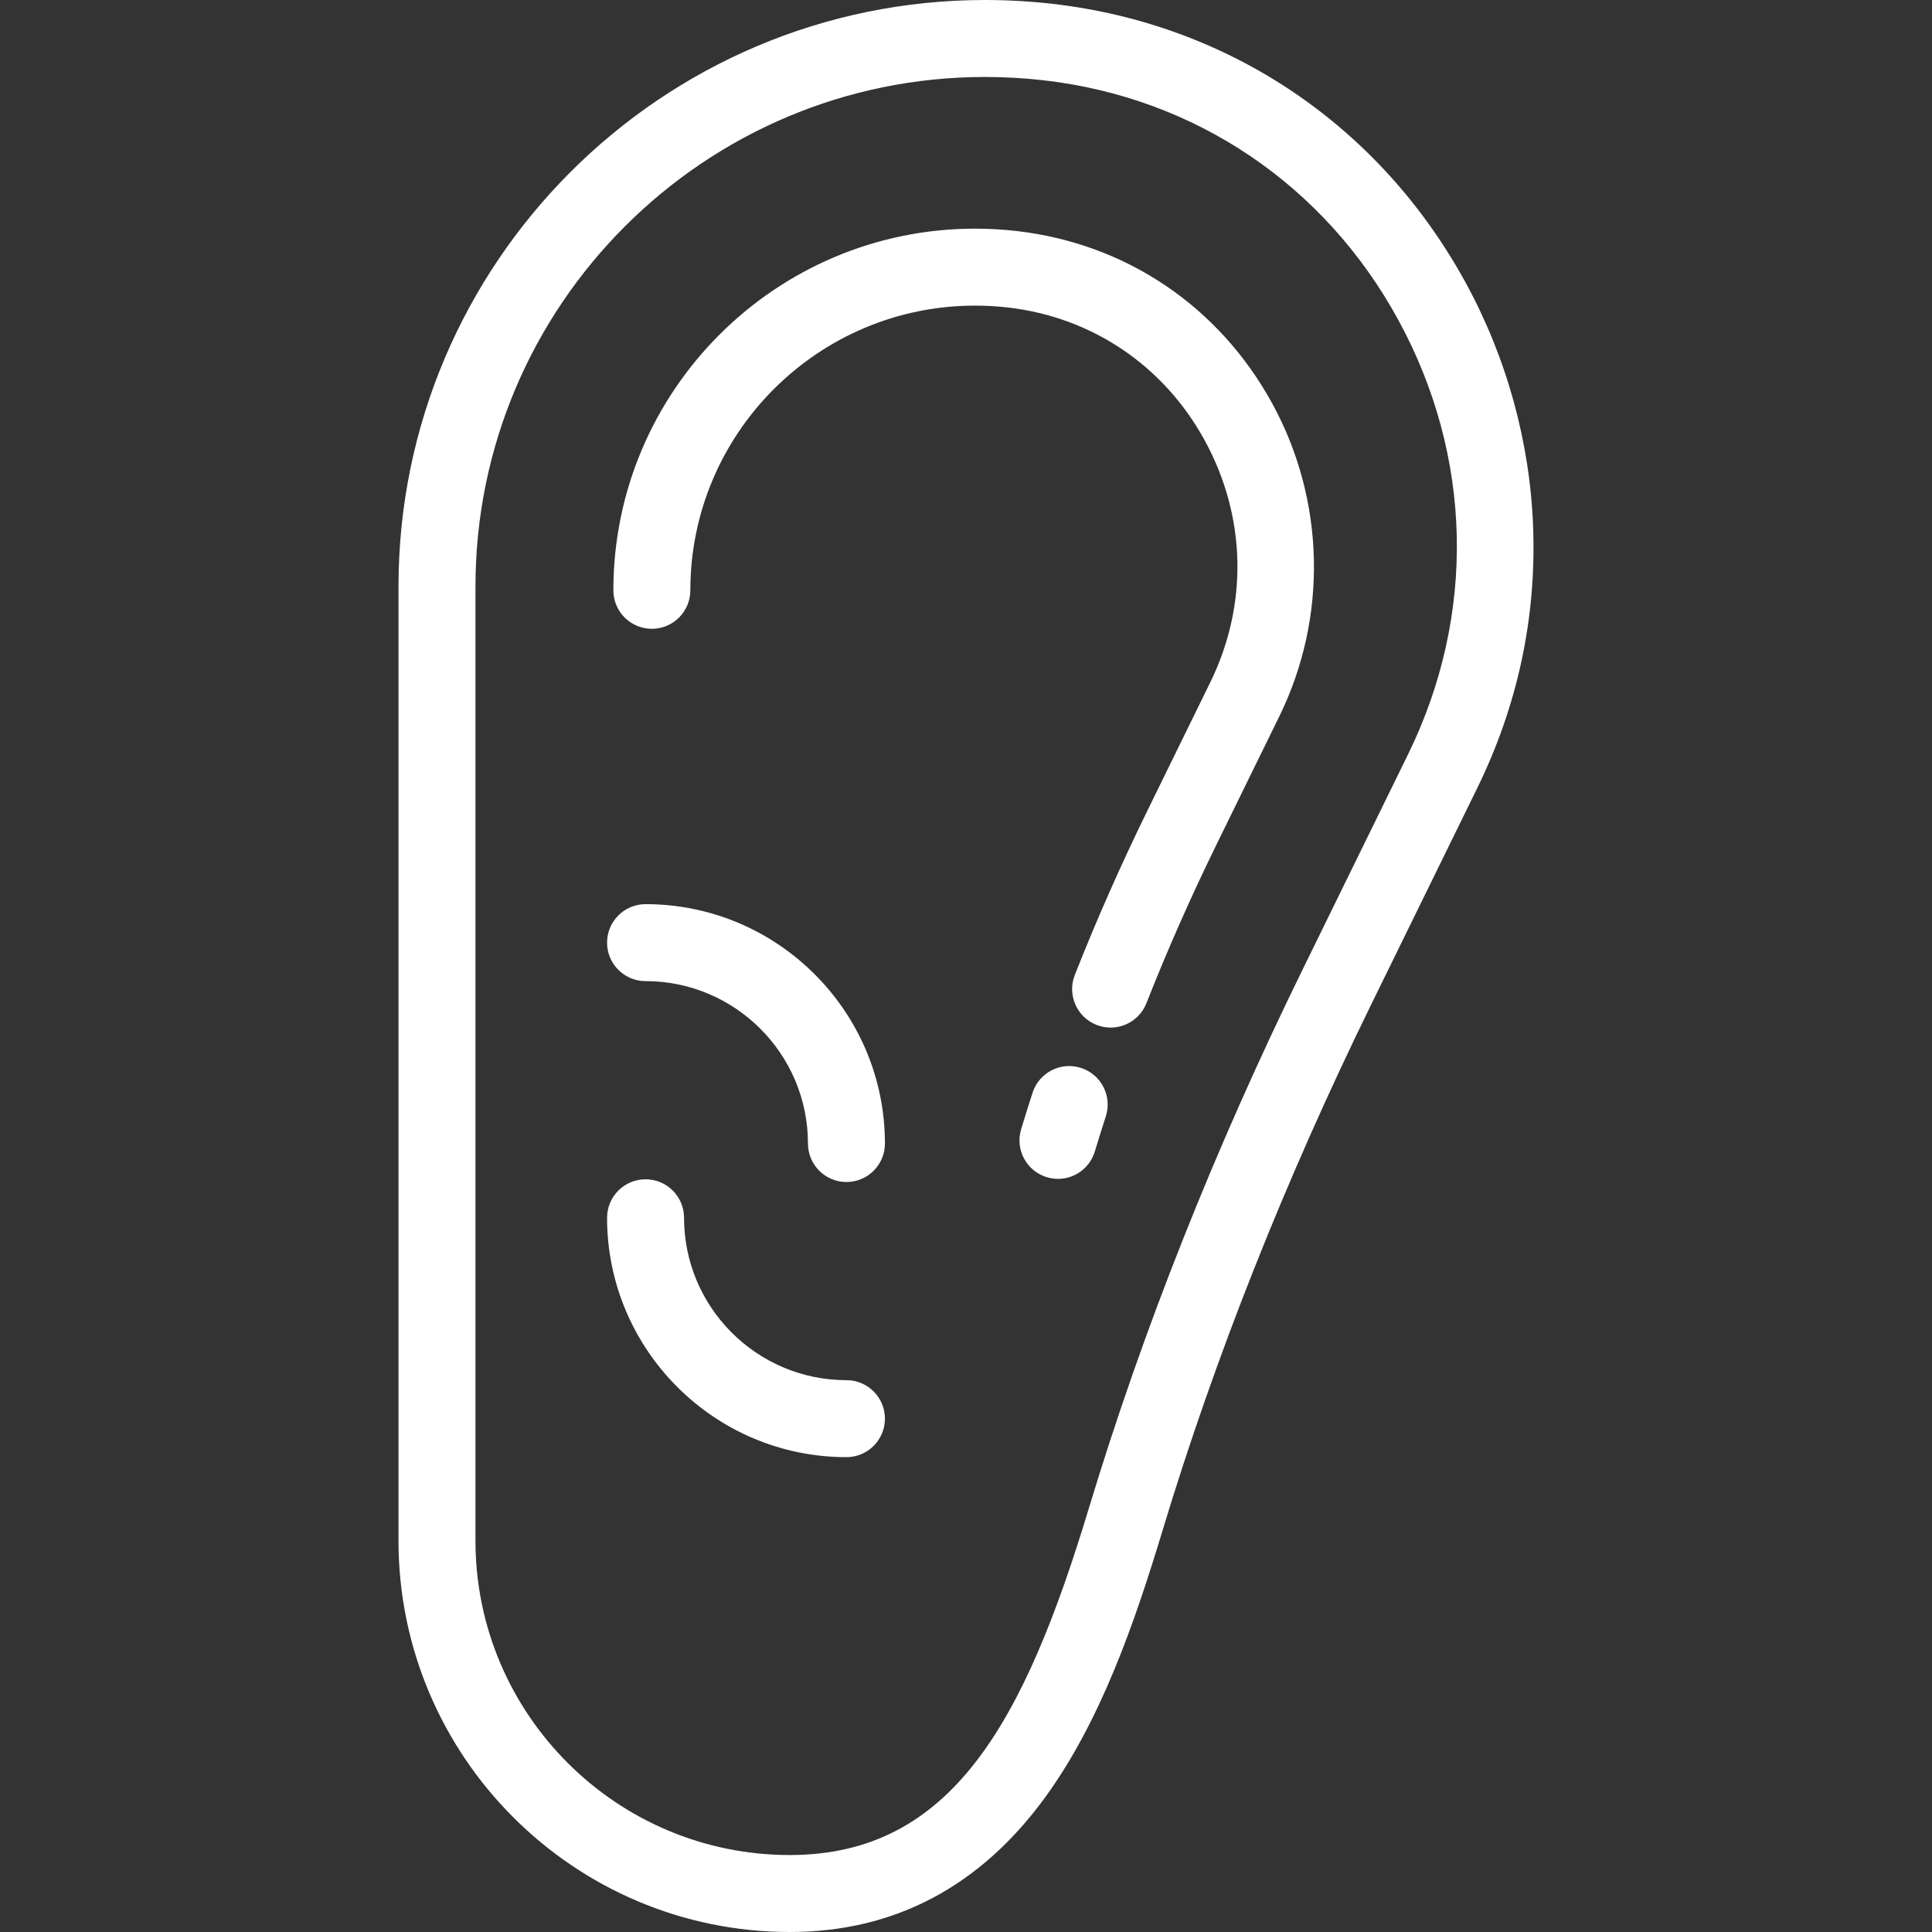<?xml version="1.0" encoding="iso-8859-1"?>
<!-- Generator: Adobe Illustrator 19.0.0, SVG Export Plug-In . SVG Version: 6.00 Build 0)  -->
<svg xmlns="http://www.w3.org/2000/svg" xmlns:xlink="http://www.w3.org/1999/xlink" version="1.1" id="Layer_1" x="0px" y="0px" viewBox="0 0 512 512" style="enable-background:new 0 0 512 512;" xml:space="preserve" width="512px" height="512px">
<rect x="0" y="0" width="512" height="512" fill="#333333" stroke="none"/>
<g>
	<g>
		<path d="M406.299,139.792c-0.812-22.533-7-44.974-17.897-64.898C365.664,33.318,325.77,6.392,278.947,1.02    C273.046,0.343,267.024,0,261.051,0c-85.713,0-155.445,69.732-155.445,155.445v252.858c0,57.18,46.518,103.697,103.697,103.697    c27.793,0,50.64-12.117,67.907-36.011c14.503-20.071,23.409-45.685,30.872-70.376c13.905-46.003,32.532-92.952,55.365-139.549    l28.012-57.163C402.17,187.044,407.162,163.792,406.299,139.792z M373.143,199.924l-28.012,57.164    c-23.317,47.582-42.351,95.568-56.574,142.623c-17.148,56.731-36.388,91.892-79.254,91.892c-45.931,0-83.299-37.368-83.299-83.299    V155.445c0-74.465,60.581-135.047,135.047-135.047c5.201,0,10.44,0.299,15.573,0.886c40.148,4.606,74.367,27.713,93.883,63.396    C390.32,120.906,391.28,162.912,373.143,199.924z" fill="#FFFFFF"/>
	</g>
</g>
<g>
	<g>
		<path d="M286.491,283.014c-5.362-1.738-11.111,1.199-12.847,6.558c-1.043,3.219-2.065,6.48-3.035,9.69    c-1.629,5.392,1.422,11.085,6.814,12.713c0.983,0.298,1.977,0.44,2.954,0.44c4.379,0,8.427-2.844,9.76-7.253    c0.93-3.081,1.91-6.211,2.912-9.302C294.785,290.502,291.848,284.751,286.491,283.014z" fill="#FFFFFF"/>
	</g>
</g>
<g>
	<g>
		<path d="M337.161,106.933c-14.069-25.723-38.758-42.385-67.736-45.709c-3.639-0.417-7.351-0.629-11.03-0.629    c-52.849,0-95.845,42.997-95.845,95.845c0,5.632,4.566,10.199,10.199,10.199c5.633,0,10.199-4.567,10.199-10.199    c0-41.602,33.845-75.447,75.447-75.447c2.907,0,5.836,0.167,8.706,0.496c22.305,2.559,41.318,15.401,52.164,35.232    c11.021,20.153,11.557,43.517,1.468,64.105l-16.517,33.707c-7.148,14.586-13.668,29.338-19.381,43.85    c-2.063,5.242,0.514,11.164,5.755,13.226c1.227,0.482,2.491,0.712,3.733,0.712c4.068,0,7.914-2.452,9.492-6.466    c5.512-14.005,11.81-28.253,18.717-42.347l16.518-33.707C351.902,163.574,351.196,132.595,337.161,106.933z" fill="#FFFFFF"/>
	</g>
</g>
<g>
	<g>
		<path d="M224.316,365.761c-23.73,0-43.037-19.305-43.037-43.037c0-5.632-4.566-10.199-10.199-10.199    c-5.633,0-10.199,4.567-10.199,10.199c0,34.978,28.457,63.435,63.435,63.435c5.633,0,10.199-4.567,10.199-10.199    C234.515,370.328,229.949,365.761,224.316,365.761z" fill="#FFFFFF"/>
	</g>
</g>
<g>
	<g>
		<path d="M171.081,239.609c-5.633,0-10.199,4.567-10.199,10.199s4.566,10.199,10.199,10.199c23.73,0,43.037,19.305,43.037,43.036    c0,5.632,4.566,10.199,10.199,10.199c5.633,0,10.199-4.567,10.199-10.199C234.515,268.065,206.059,239.609,171.081,239.609z" fill="#FFFFFF"/>
	</g>
</g>
<g>
</g>
<g>
</g>
<g>
</g>
<g>
</g>
<g>
</g>
<g>
</g>
<g>
</g>
<g>
</g>
<g>
</g>
<g>
</g>
<g>
</g>
<g>
</g>
<g>
</g>
<g>
</g>
<g>
</g>
</svg>
